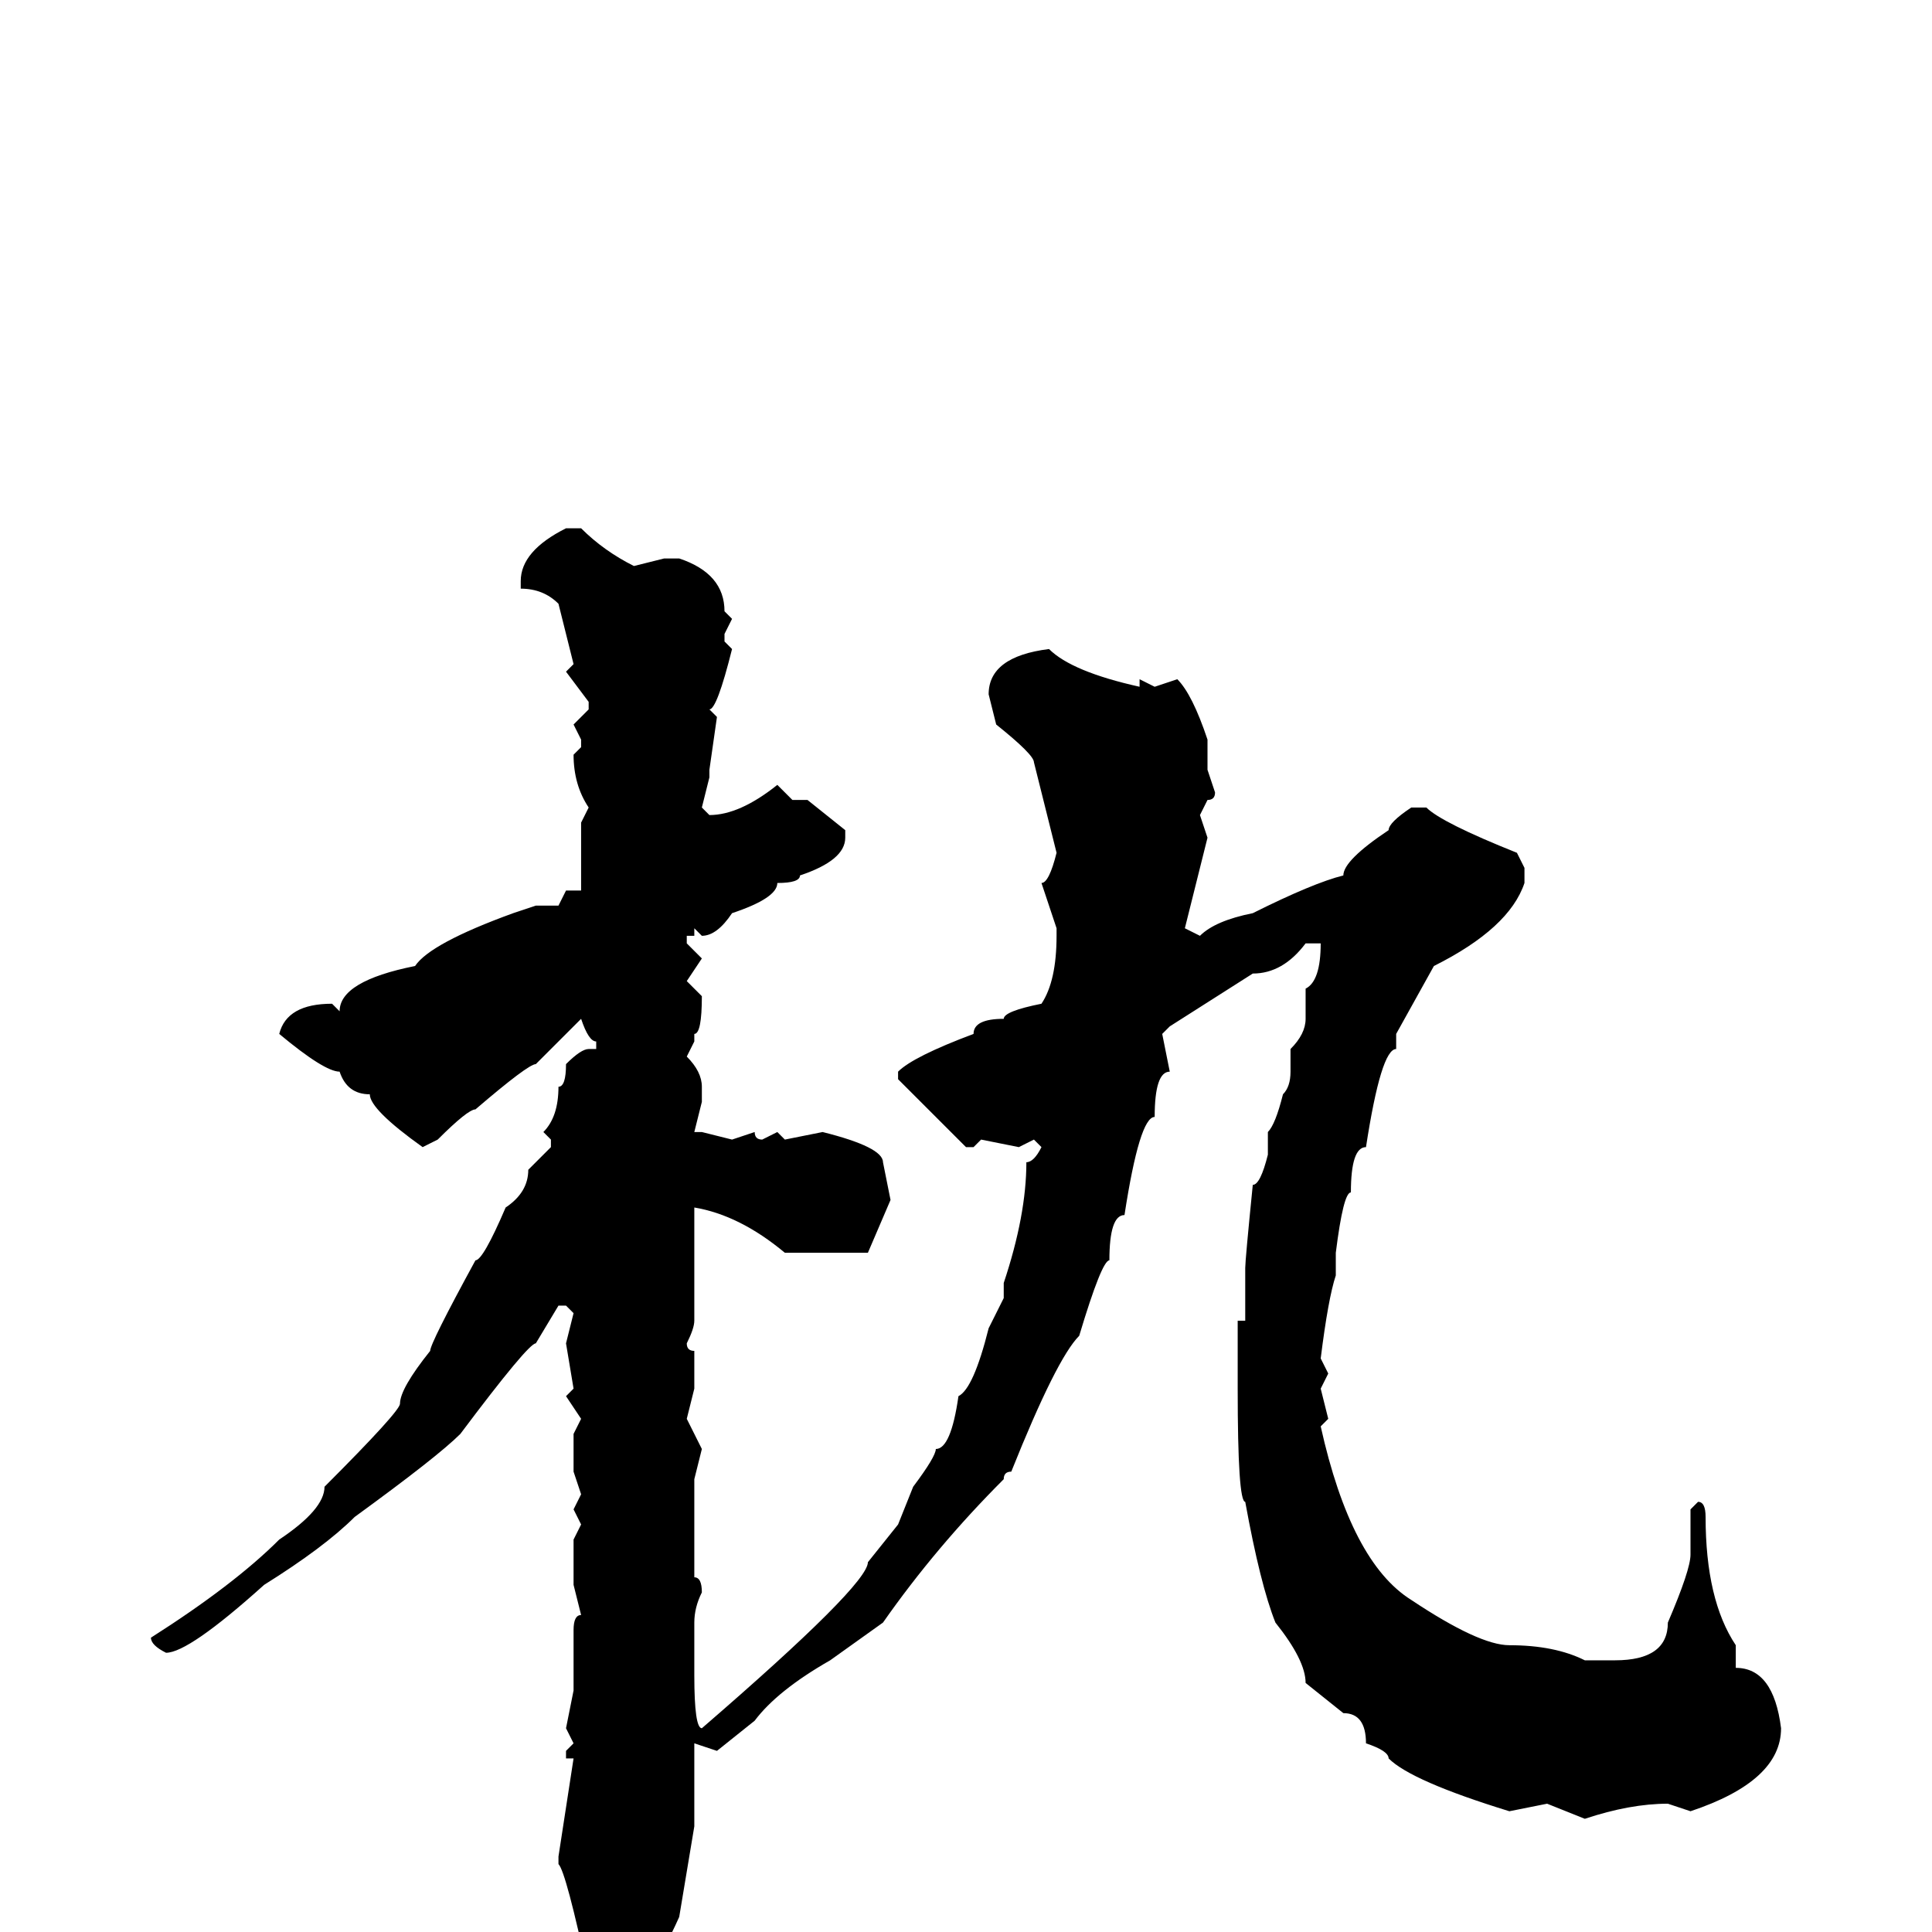 <svg xmlns="http://www.w3.org/2000/svg" viewBox="0 -256 256 256">
	<path fill="#000000" d="M75 -186H77Q80 -183 84 -181L88 -182H90Q96 -180 96 -175L97 -174L96 -172V-171L97 -170Q95 -162 94 -162L95 -161L94 -154V-153L93 -149L94 -148Q98 -148 103 -152L105 -150H107L112 -146V-145Q112 -142 106 -140Q106 -139 103 -139Q103 -137 97 -135Q95 -132 93 -132L92 -133V-132H91V-131L93 -129L91 -126L93 -124Q93 -119 92 -119V-118L91 -116Q93 -114 93 -112V-110L92 -106V-105V-106H93L97 -105L100 -106Q100 -105 101 -105L103 -106L104 -105L109 -106Q117 -104 117 -102L118 -97L115 -90H112H104Q98 -95 92 -96V-93V-91V-88V-86V-81Q92 -80 91 -78Q91 -77 92 -77V-76V-75V-72L91 -68L93 -64L92 -60V-53V-47Q93 -47 93 -45Q92 -43 92 -41V-39V-37V-34Q92 -27 93 -27Q115 -46 115 -49L119 -54L121 -59Q124 -63 124 -64Q126 -64 127 -71Q129 -72 131 -80L133 -84V-86Q136 -95 136 -102Q137 -102 138 -104L137 -105L135 -104L130 -105L129 -104H128L119 -113V-114Q121 -116 129 -119Q129 -121 133 -121Q133 -122 138 -123Q140 -126 140 -132V-133L138 -139Q139 -139 140 -143L137 -155Q137 -156 132 -160L131 -164Q131 -169 139 -170Q142 -167 151 -165V-166L153 -165L156 -166Q158 -164 160 -158V-154L161 -151Q161 -150 160 -150L159 -148L160 -145L157 -133L159 -132Q161 -134 166 -135Q174 -139 178 -140Q178 -142 184 -146Q184 -147 187 -149H189Q191 -147 201 -143L202 -141V-139Q200 -133 190 -128L185 -119V-117Q183 -117 181 -104Q179 -104 179 -98Q178 -98 177 -90V-87Q176 -84 175 -76L176 -74L175 -72L176 -68L175 -67Q179 -49 187 -44Q196 -38 200 -38Q206 -38 210 -36H212H214Q221 -36 221 -41Q224 -48 224 -50V-56L225 -57Q226 -57 226 -55Q226 -44 230 -38V-35Q235 -35 236 -27Q236 -20 224 -16L221 -17Q216 -17 210 -15L205 -17L200 -16Q187 -20 184 -23Q184 -24 181 -25Q181 -29 178 -29L173 -33Q173 -36 169 -41Q167 -46 165 -57Q164 -57 164 -72V-73V-80V-81H165V-84V-86V-88Q165 -89 166 -99Q167 -99 168 -103V-106Q169 -107 170 -111Q171 -112 171 -114V-117Q173 -119 173 -121V-125Q175 -126 175 -131H173Q170 -127 166 -127L155 -120L154 -119L155 -114Q153 -114 153 -108Q151 -108 149 -95Q147 -95 147 -89Q146 -89 143 -79Q140 -76 134 -61Q133 -61 133 -60Q124 -51 117 -41L110 -36Q103 -32 100 -28L95 -24L92 -25V-18V-14L90 -2Q86 7 81 11H80L78 9V6Q75 -8 74 -9V-10L76 -23H75V-24L76 -25L75 -27L76 -32V-40Q76 -42 77 -42L76 -46V-48V-50V-52L77 -54L76 -56L77 -58L76 -61V-66L77 -68L75 -71L76 -72L75 -78L76 -82L75 -83H74L71 -78Q70 -78 61 -66Q58 -63 47 -55Q43 -51 35 -46Q25 -37 22 -37Q20 -38 20 -39Q31 -46 37 -52Q43 -56 43 -59Q53 -69 53 -70Q53 -72 57 -77Q57 -78 63 -89Q64 -89 67 -96Q70 -98 70 -101L73 -104V-105L72 -106Q74 -108 74 -112Q75 -112 75 -115Q77 -117 78 -117H79V-118Q78 -118 77 -121L71 -115Q70 -115 63 -109Q62 -109 58 -105L56 -104Q49 -109 49 -111Q46 -111 45 -114Q43 -114 37 -119Q38 -123 44 -123L45 -122Q45 -126 55 -128Q57 -131 68 -135L71 -136H72H74L75 -138H77V-139V-142V-145V-147L78 -149Q76 -152 76 -156L77 -157V-158L76 -160L78 -162V-163L75 -167L76 -168L74 -176Q72 -178 69 -178V-179Q69 -183 75 -186Z"/>
</svg>
